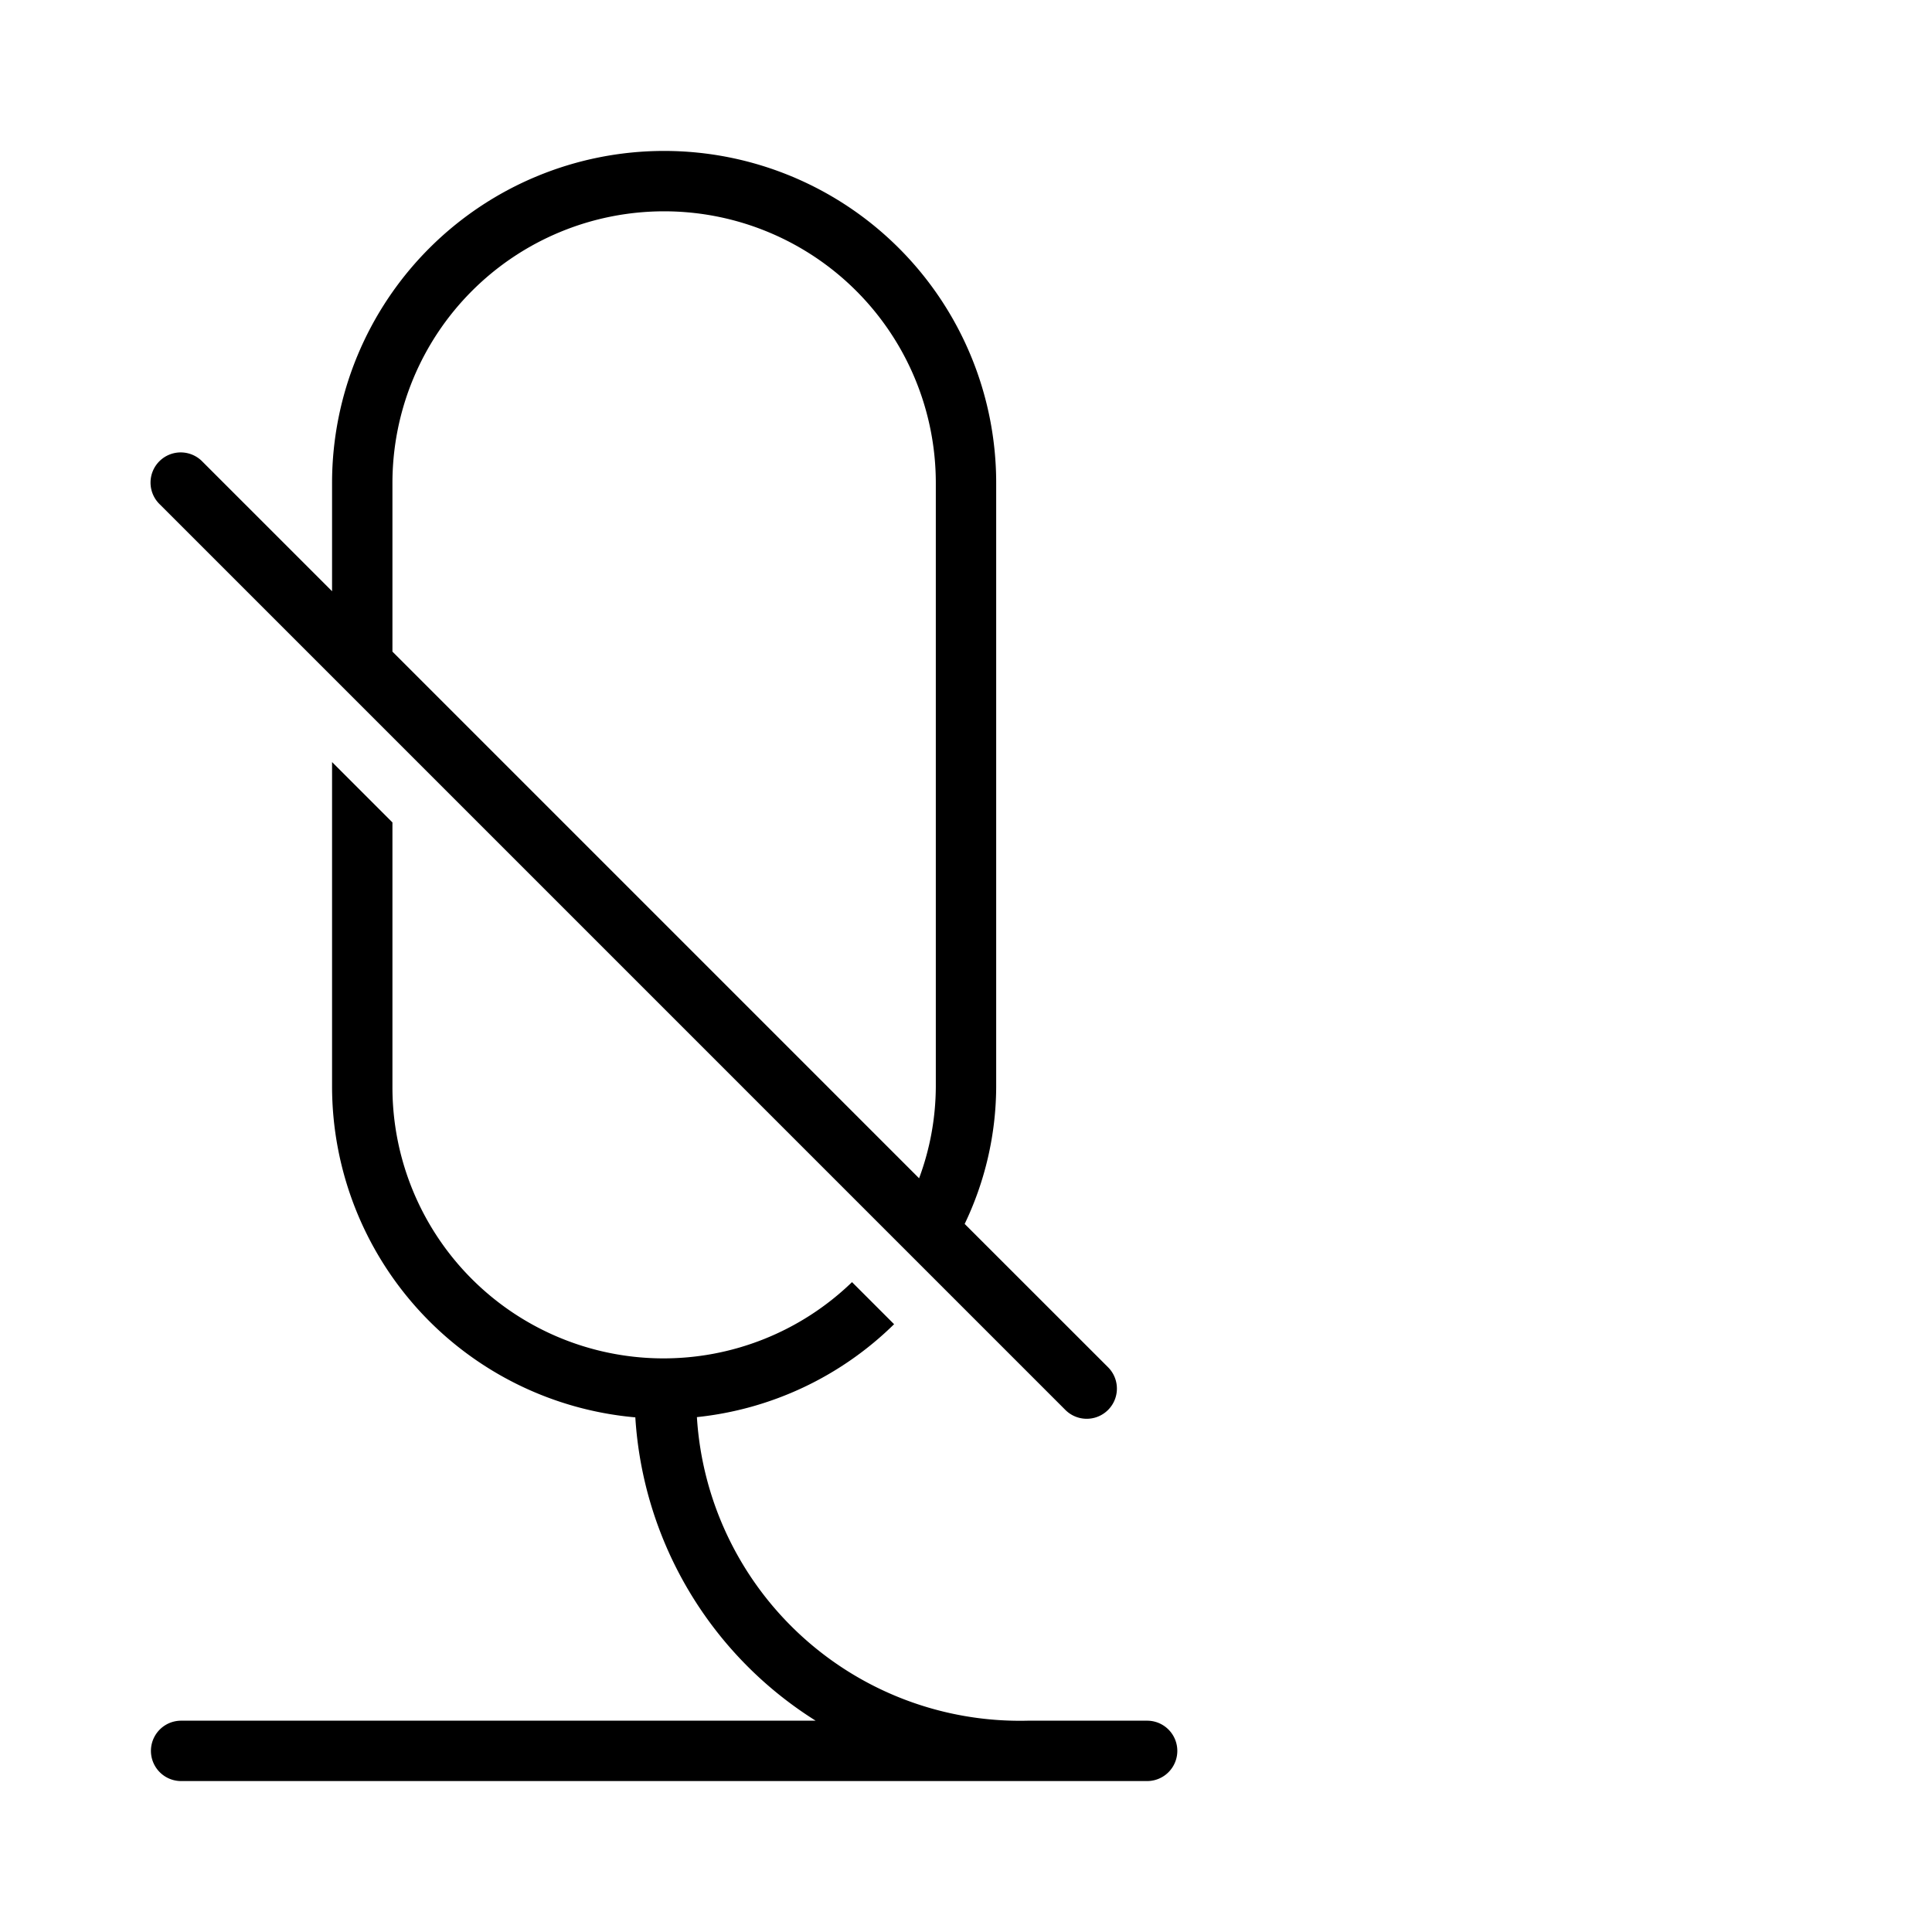 <svg xmlns="http://www.w3.org/2000/svg" width="32" height="32" viewBox="0 0 32 32"><path d="M17.646 23.353a.499.499 0 1 0 .707-.707l-2.375-2.374A5.3 5.3 0 0 0 16.5 18V8a5.5 5.5 0 0 0-11 0v1.793L3.353 7.646a.5.5 0 1 0-.707.707zM6.5 8a4.5 4.5 0 0 1 9 0v10a4.4 4.4 0 0 1-.277 1.516L6.5 10.793zM19 28.5H17.02a5.36 5.36 0 0 1-5.477-5.028 5.47 5.47 0 0 0 3.266-1.539l-.697-.697A4.49 4.49 0 0 1 6.5 18v-4.378l-1-1V18a5.506 5.506 0 0 0 5.023 5.476A6.4 6.4 0 0 0 13.51 28.5H3a.5.5 0 0 0 0 1h16a.5.5 0 0 0 0-1"/></svg>